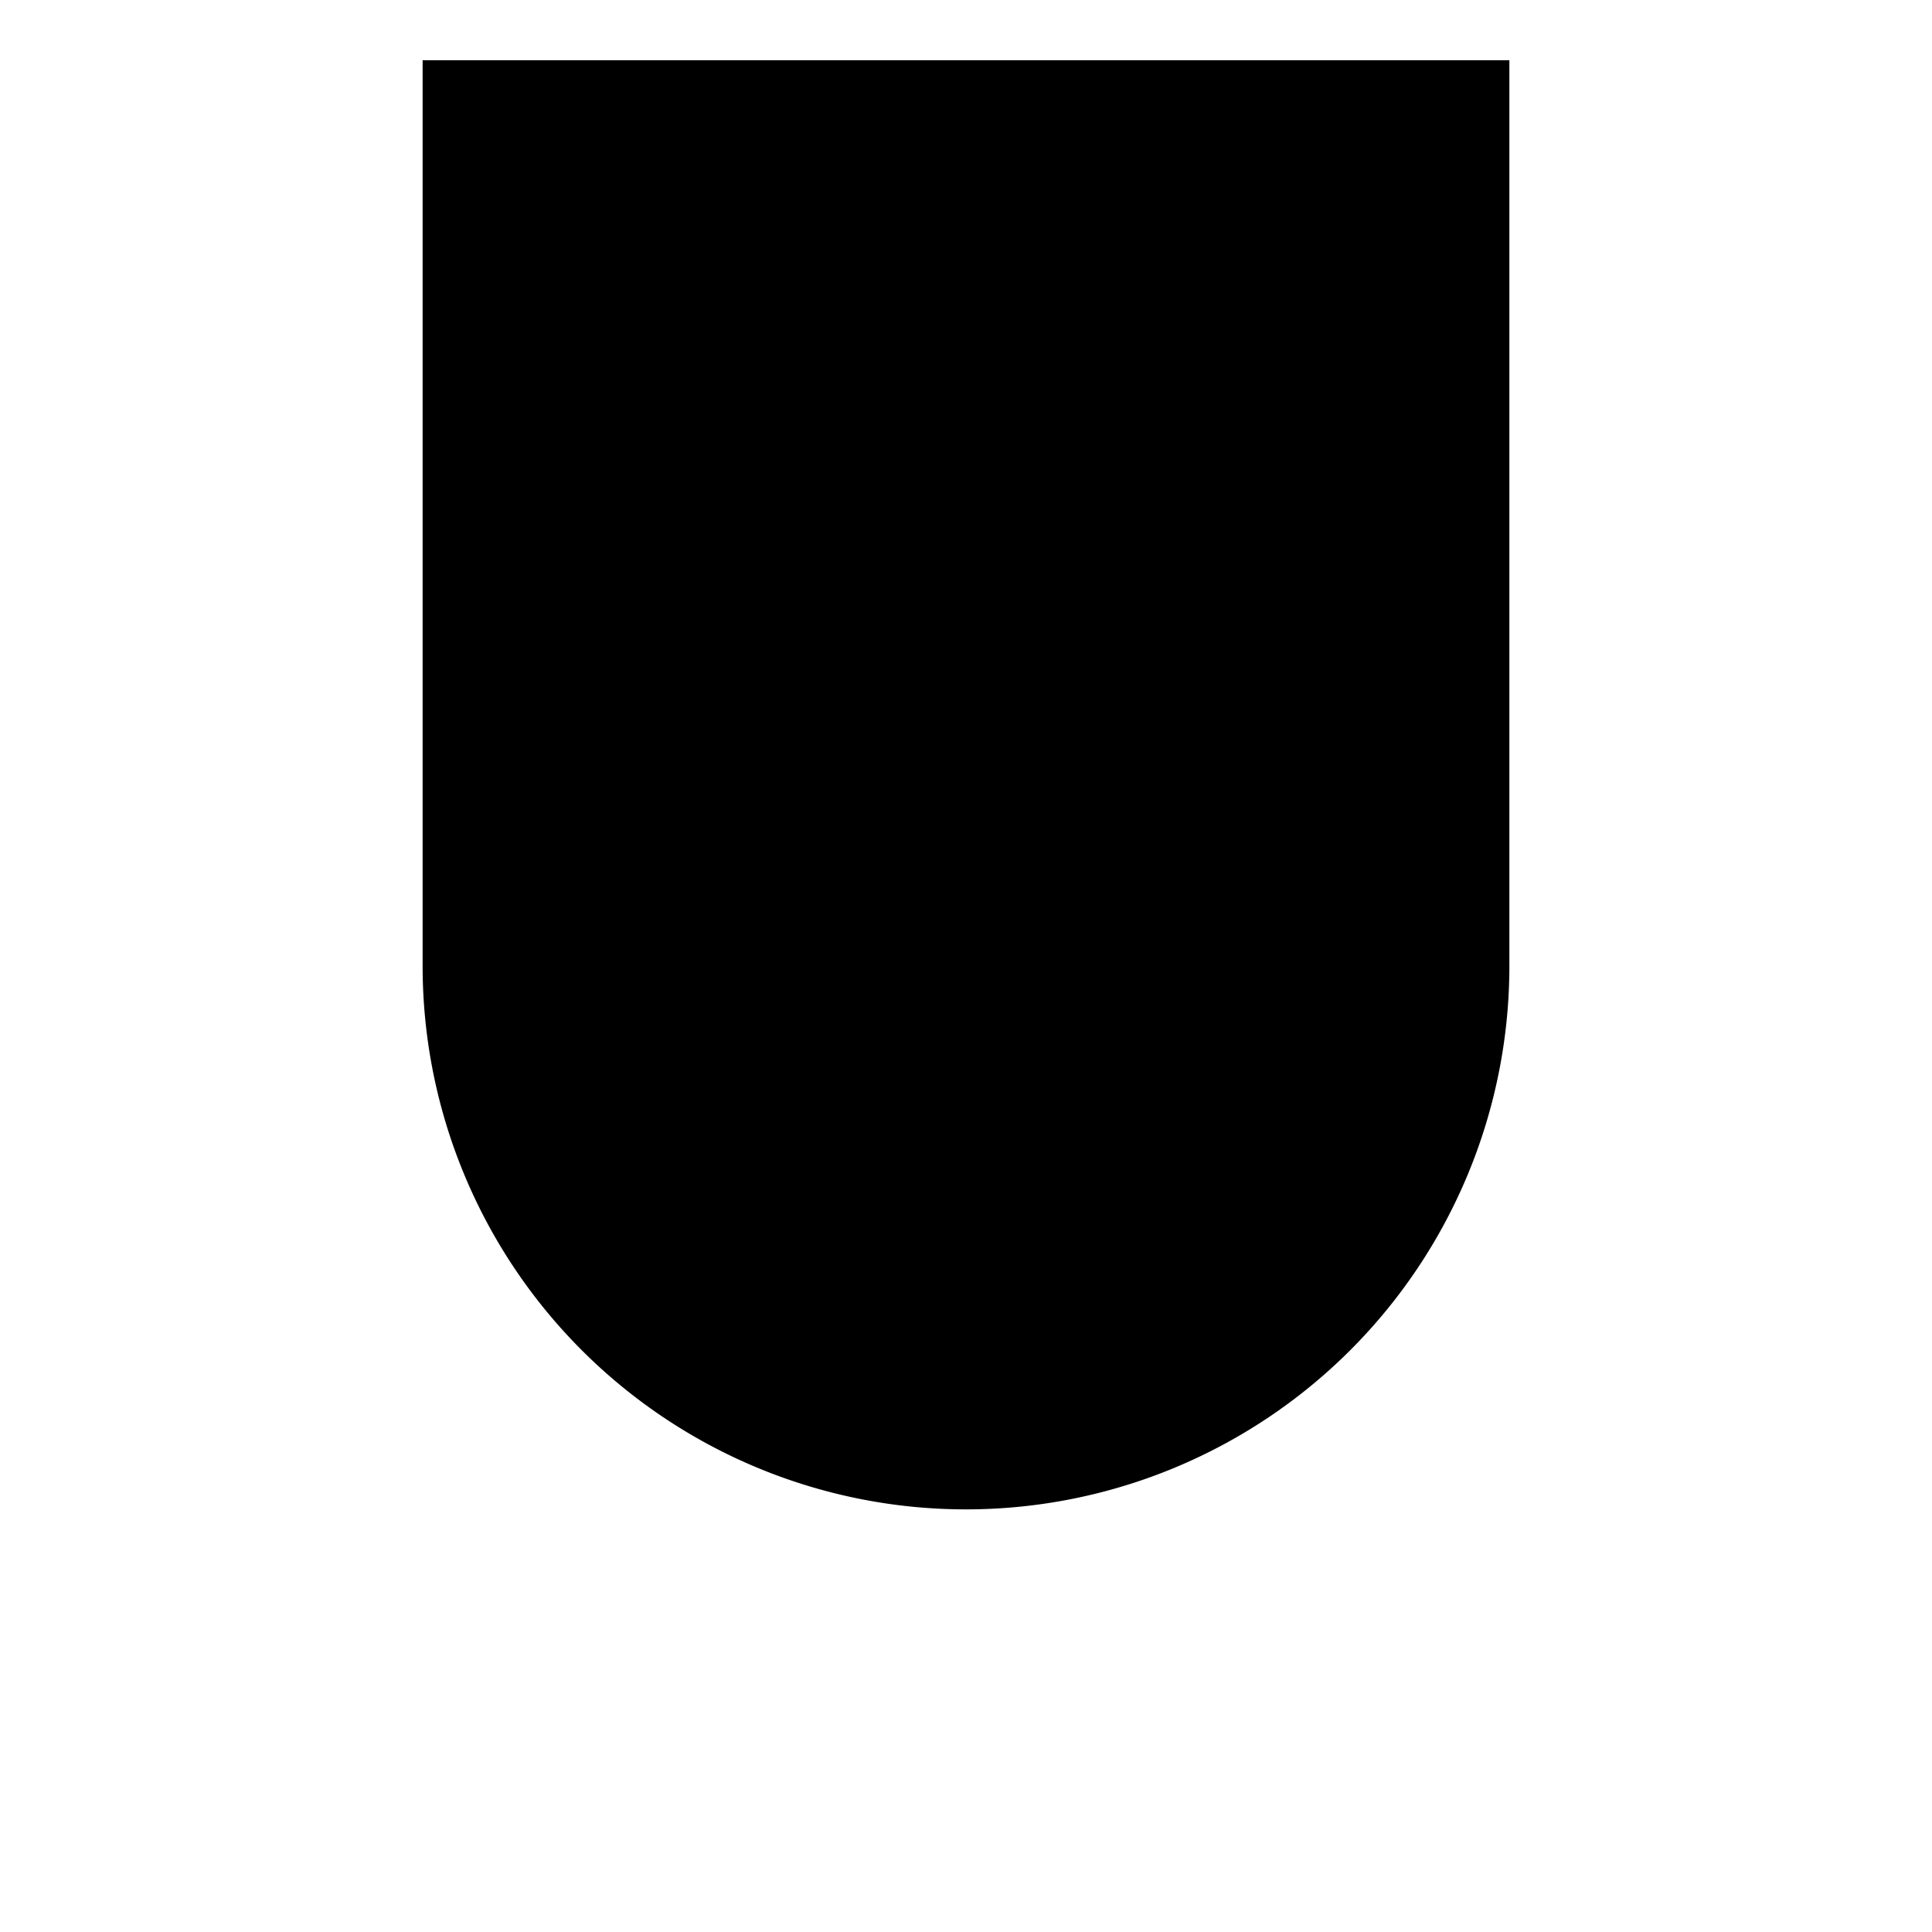 <svg xmlns="http://www.w3.org/2000/svg" viewBox="0 0 24 24">
    <line class="ql-stroke" x1="0.75" y1="23.248" x2="23.25" y2="23.248"/><line class="ql-stroke" x1="3.75" y1="0.748" x2="6.75" y2="0.748"/><line class="ql-stroke" x1="17.25" y1="0.748" x2="20.25" y2="0.748"/><path class="ql-stroke" d="M18.75.748V12a6.75,6.75,0,0,1-13.5,0V.748"/></svg>